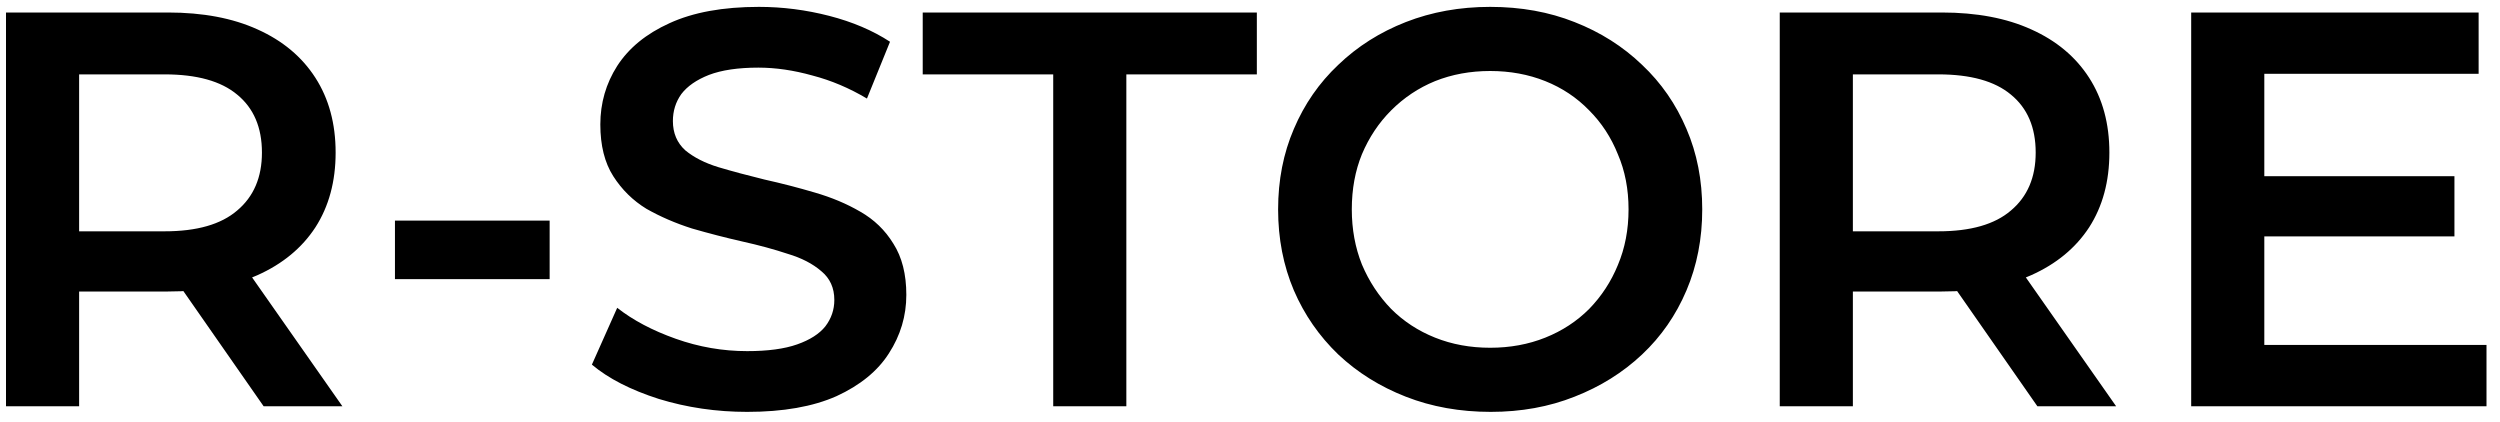 <svg width="160" height="27" viewBox="0 0 160 27" fill="none" xmlns="http://www.w3.org/2000/svg">
<path d="M0.384 26V0.8H10.752C12.984 0.8 14.892 1.16 16.476 1.88C18.084 2.6 19.32 3.632 20.184 4.976C21.048 6.32 21.48 7.916 21.48 9.764C21.48 11.612 21.048 13.208 20.184 14.552C19.32 15.872 18.084 16.892 16.476 17.612C14.892 18.308 12.984 18.656 10.752 18.656H2.976L5.064 16.532V26H0.384ZM16.872 26L10.5 16.856H15.504L21.912 26H16.872ZM5.064 17.036L2.976 14.804H10.536C12.6 14.804 14.148 14.36 15.18 13.472C16.236 12.584 16.764 11.348 16.764 9.764C16.764 8.156 16.236 6.92 15.18 6.056C14.148 5.192 12.6 4.76 10.536 4.76H2.976L5.064 2.456V17.036ZM25.277 17.864V14.12H35.177V17.864H25.277ZM47.817 26.36C45.849 26.36 43.965 26.084 42.165 25.532C40.365 24.956 38.937 24.224 37.881 23.336L39.501 19.7C40.509 20.492 41.757 21.152 43.245 21.68C44.733 22.208 46.257 22.472 47.817 22.472C49.137 22.472 50.205 22.328 51.021 22.04C51.837 21.752 52.437 21.368 52.821 20.888C53.205 20.384 53.397 19.82 53.397 19.196C53.397 18.428 53.121 17.816 52.569 17.36C52.017 16.88 51.297 16.508 50.409 16.244C49.545 15.956 48.573 15.692 47.493 15.452C46.437 15.212 45.369 14.936 44.289 14.624C43.233 14.288 42.261 13.868 41.373 13.364C40.509 12.836 39.801 12.14 39.249 11.276C38.697 10.412 38.421 9.308 38.421 7.964C38.421 6.596 38.781 5.348 39.501 4.22C40.245 3.068 41.361 2.156 42.849 1.484C44.361 0.788 46.269 0.44 48.573 0.44C50.085 0.44 51.585 0.632 53.073 1.016C54.561 1.4 55.857 1.952 56.961 2.672L55.485 6.308C54.357 5.636 53.193 5.144 51.993 4.832C50.793 4.496 49.641 4.328 48.537 4.328C47.241 4.328 46.185 4.484 45.369 4.796C44.577 5.108 43.989 5.516 43.605 6.02C43.245 6.524 43.065 7.1 43.065 7.748C43.065 8.516 43.329 9.14 43.857 9.62C44.409 10.076 45.117 10.436 45.981 10.7C46.869 10.964 47.853 11.228 48.933 11.492C50.013 11.732 51.081 12.008 52.137 12.32C53.217 12.632 54.189 13.04 55.053 13.544C55.941 14.048 56.649 14.732 57.177 15.596C57.729 16.46 58.005 17.552 58.005 18.872C58.005 20.216 57.633 21.464 56.889 22.616C56.169 23.744 55.053 24.656 53.541 25.352C52.029 26.024 50.121 26.36 47.817 26.36ZM67.406 26V4.76H59.054V0.8H80.438V4.76H72.086V26H67.406ZM95.407 26.36C93.439 26.36 91.627 26.036 89.971 25.388C88.315 24.74 86.875 23.84 85.651 22.688C84.427 21.512 83.479 20.144 82.807 18.584C82.135 17 81.799 15.272 81.799 13.4C81.799 11.528 82.135 9.812 82.807 8.252C83.479 6.668 84.427 5.3 85.651 4.148C86.875 2.972 88.315 2.06 89.971 1.412C91.627 0.764 93.427 0.44 95.371 0.44C97.339 0.44 99.139 0.764 100.771 1.412C102.427 2.06 103.867 2.972 105.091 4.148C106.315 5.3 107.263 6.668 107.935 8.252C108.607 9.812 108.943 11.528 108.943 13.4C108.943 15.272 108.607 17 107.935 18.584C107.263 20.168 106.315 21.536 105.091 22.688C103.867 23.84 102.427 24.74 100.771 25.388C99.139 26.036 97.351 26.36 95.407 26.36ZM95.371 22.256C96.643 22.256 97.819 22.04 98.899 21.608C99.979 21.176 100.915 20.564 101.707 19.772C102.499 18.956 103.111 18.02 103.543 16.964C103.999 15.884 104.227 14.696 104.227 13.4C104.227 12.104 103.999 10.928 103.543 9.872C103.111 8.792 102.499 7.856 101.707 7.064C100.915 6.248 99.979 5.624 98.899 5.192C97.819 4.76 96.643 4.544 95.371 4.544C94.099 4.544 92.923 4.76 91.843 5.192C90.787 5.624 89.851 6.248 89.035 7.064C88.243 7.856 87.619 8.792 87.163 9.872C86.731 10.928 86.515 12.104 86.515 13.4C86.515 14.672 86.731 15.848 87.163 16.928C87.619 18.008 88.243 18.956 89.035 19.772C89.827 20.564 90.763 21.176 91.843 21.608C92.923 22.04 94.099 22.256 95.371 22.256ZM113.904 26V0.8H124.272C126.504 0.8 128.412 1.16 129.996 1.88C131.604 2.6 132.84 3.632 133.704 4.976C134.568 6.32 135 7.916 135 9.764C135 11.612 134.568 13.208 133.704 14.552C132.84 15.872 131.604 16.892 129.996 17.612C128.412 18.308 126.504 18.656 124.272 18.656H116.496L118.584 16.532V26H113.904ZM130.392 26L124.02 16.856H129.024L135.432 26H130.392ZM118.584 17.036L116.496 14.804H124.056C126.12 14.804 127.668 14.36 128.7 13.472C129.756 12.584 130.284 11.348 130.284 9.764C130.284 8.156 129.756 6.92 128.7 6.056C127.668 5.192 126.12 4.76 124.056 4.76H116.496L118.584 2.456V17.036ZM144.556 11.276H157.084V15.128H144.556V11.276ZM144.916 22.076H159.136V26H140.236V0.8H158.632V4.724H144.916V22.076Z" fill="black"/>
</svg>
